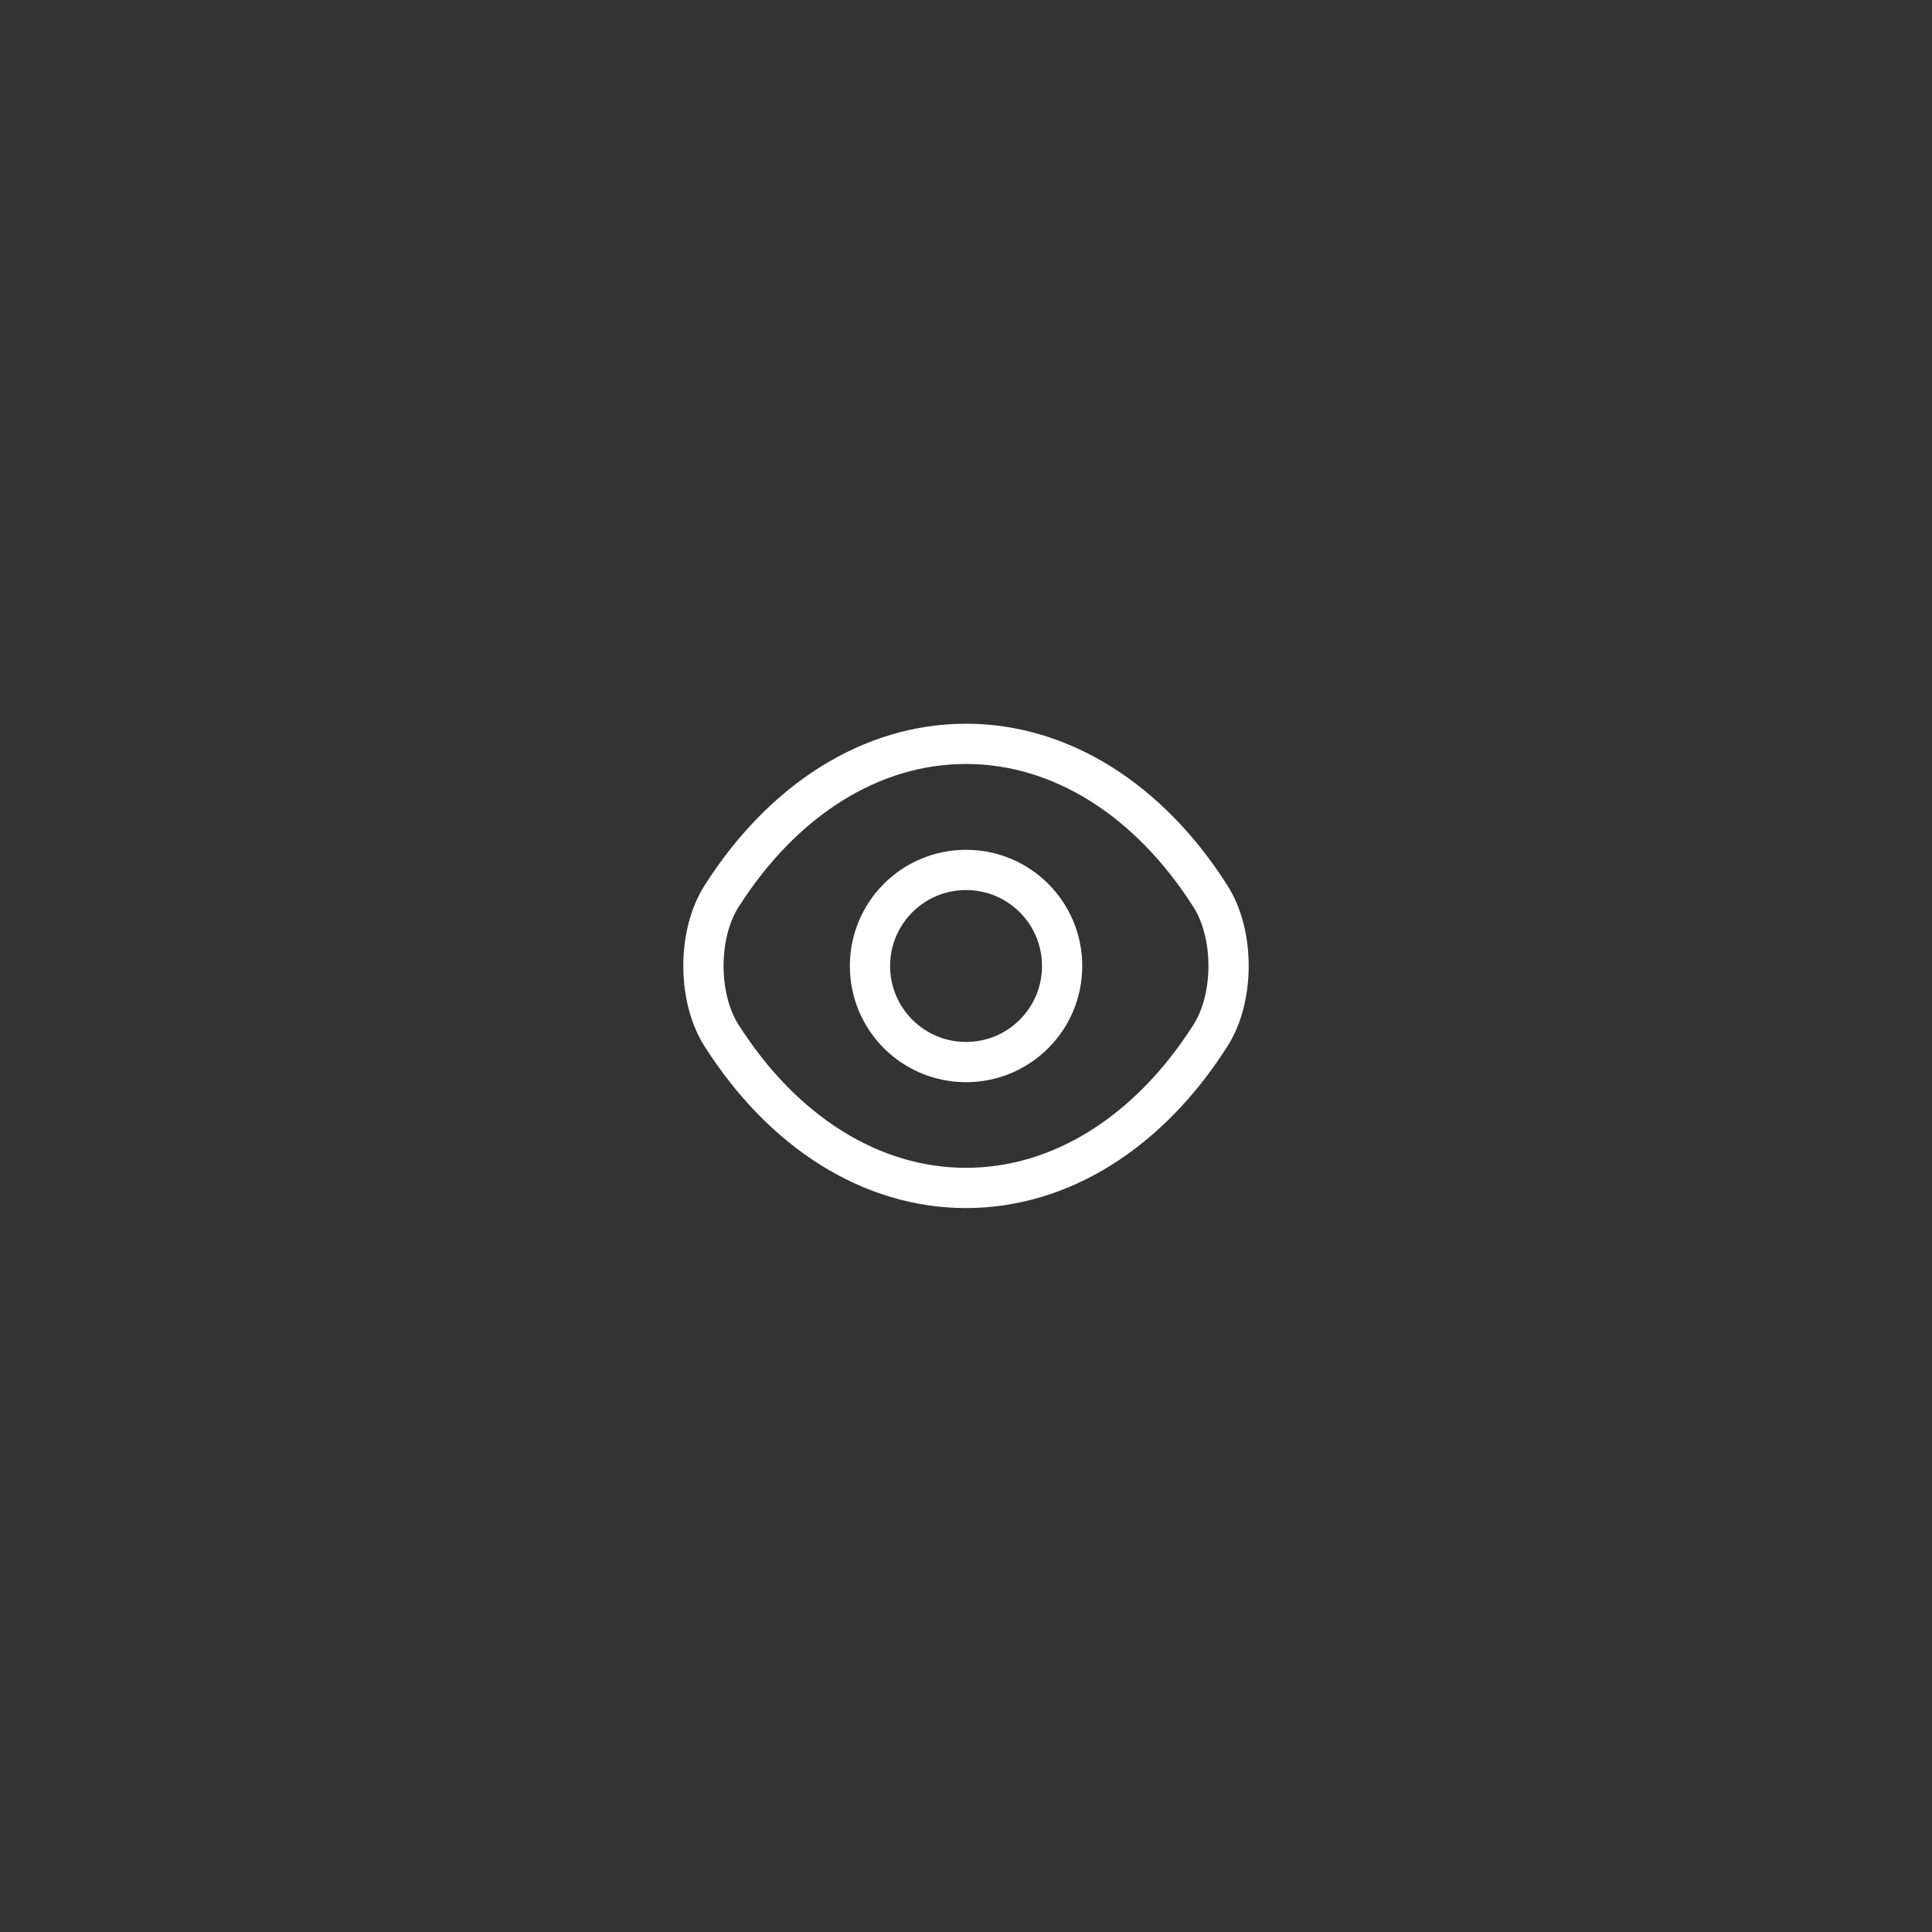 <svg width="72" height="72" viewBox="0 0 72 72" fill="none" xmlns="http://www.w3.org/2000/svg">
<rect x="0" y="0" width="72" height="72" fill="#333333" stroke="none"/>
<path d="M39.582 36C39.582 37.98 37.982 39.58 36.002 39.58C34.022 39.58 32.422 37.98 32.422 36C32.422 34.02 34.022 32.42 36.002 32.42C37.982 32.42 39.582 34.02 39.582 36Z" stroke="#FFFFFF" stroke-width="1.5" stroke-linecap="round" stroke-linejoin="round"/>
<path d="M36 44.271C39.53 44.271 42.82 42.191 45.11 38.591C46.01 37.181 46.01 34.811 45.11 33.401C42.82 29.801 39.53 27.721 36 27.721C32.47 27.721 29.18 29.801 26.89 33.401C25.99 34.811 25.99 37.181 26.89 38.591C29.18 42.191 32.47 44.271 36 44.271Z" stroke="#FFFFFF" stroke-width="1.5" stroke-linecap="round" stroke-linejoin="round"/>
</svg>

